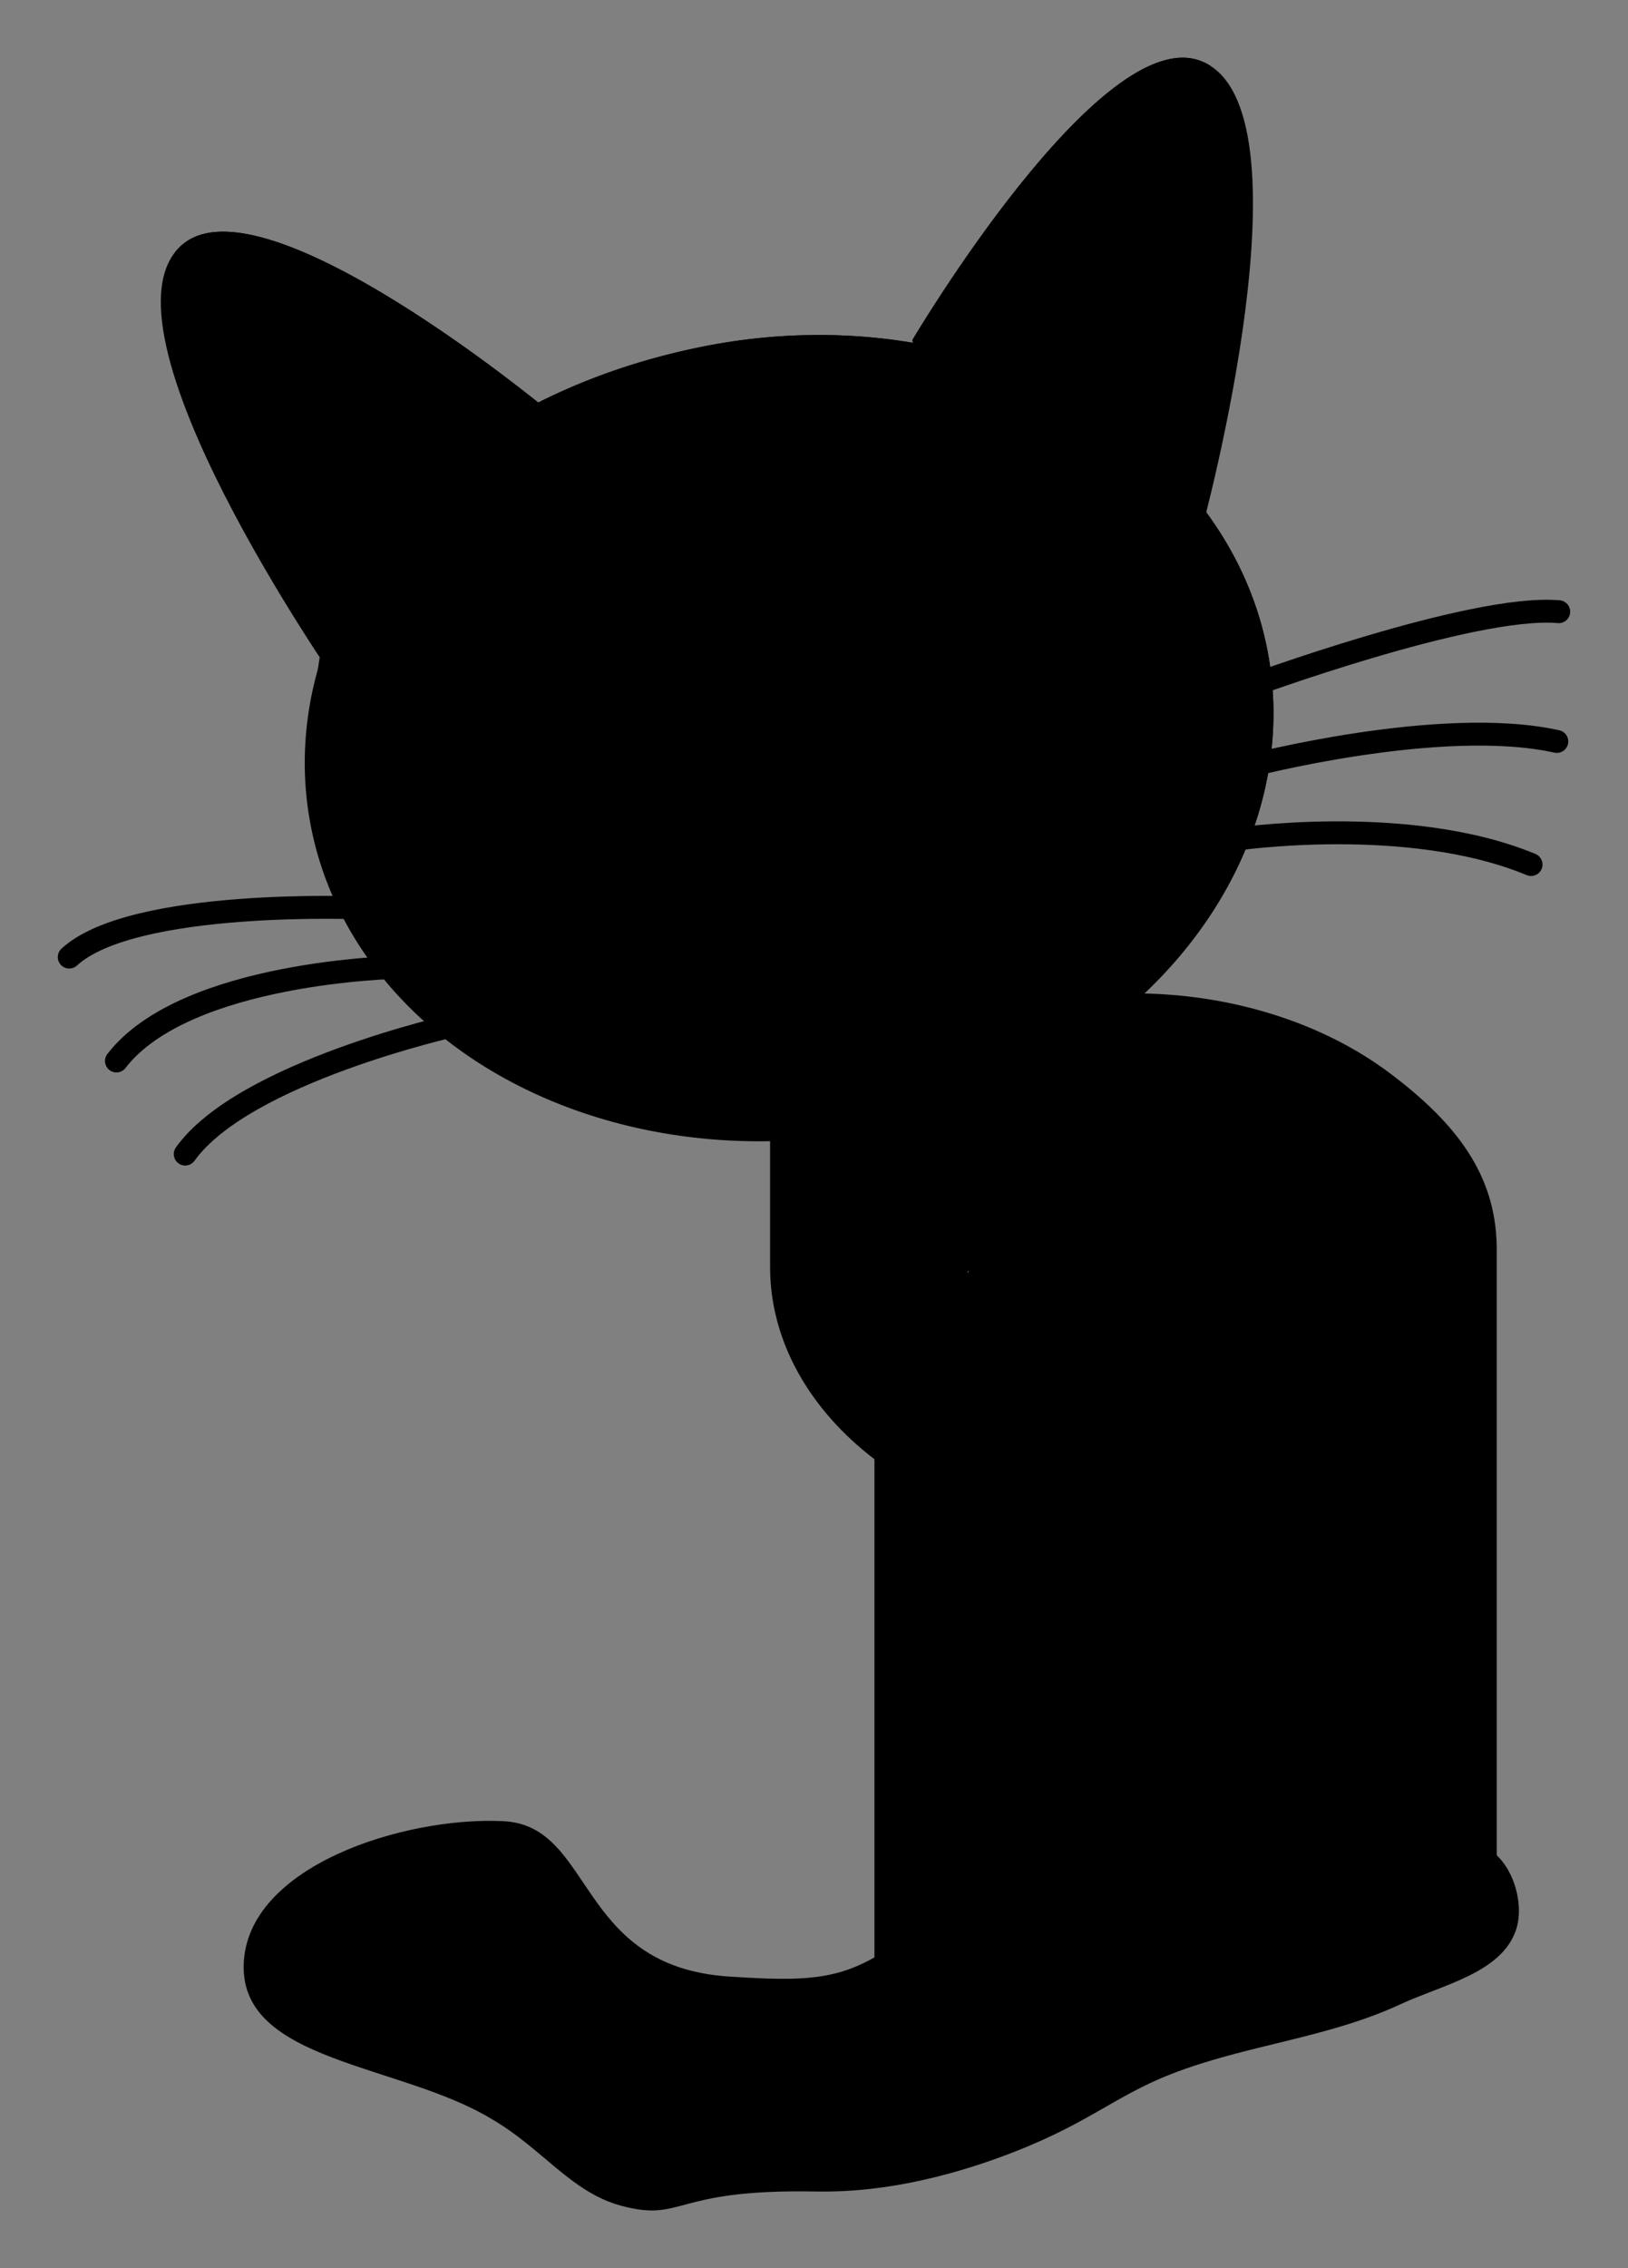 <svg xmlns="http://www.w3.org/2000/svg" class="orion" viewBox="-200 -200 5646.15 7862.26"><rect x="-200" y="-200" width="5646.15" height="7862.26" fill="#808080" stroke="none"/><g><g class="orion__body" transform="translate(3019.78 4163.38)"><rect width="570.62" height="2198.29" x="-187.09" y="502.8" class="orion--light" ry="4.08"/><path d="M277.2-922.2c-148.3-.03-393.06.48-826.21 2.12V29.1c0 251.74 132.76 493.17 369.07 671.18 87.68 66.05 186.96 121.36 294.23 164.8v1483.7h1856.86V-45.62h-.14c-4.73-244.64-136.92-421.67-368.93-596.44-236.31-178.01-556.82-278.01-891.01-278.01-219.32 0-150.78-2.05-433.88-2.12z" class="orion--medium"/><path fill="none" stroke-linecap="round" stroke-linejoin="round" stroke-width="132.29" d="M-535.78-258.57c219.83 78.46 431.05 59.3 707.6-17.97 200.29-56.36 384.63-150.32 527.6-268.95 142.97-118.62 221-199.84 254.12-337.15" class="orion__collar"/><path fill="none" stroke-linecap="round" stroke-width="79.38" d="M594 2439.17V848.9s280.64-196.44 350.8-781.1" class="orion--stroke"/><path d="M2039.24 2322.46c-47.77 153.04-257.92 194.44-403.25 262.13-250.99 116.89-536.86 140.76-794.65 241.75-206.38 80.84-293.32 179.62-598.36 290.05-308.25 111.59-524.08 118.82-637.08 116.75-496.82-9.07-452.88 106.84-669.24 49.98-175-45.99-275.76-199.77-451.52-301.33-316.86-192-868.27-196.8-859.77-534.07 8.65-342.94 557.85-515.06 900.5-498.28 316.03 15.47 250.82 503.42 781.7 538.52 379.06 25.06 456.8 4.7 772.75-271.09 297.5-259.69 933.94 223.7 1304.13 86.2 174.07-64.67 350.3-337.2 537.43-266.67 96.44 36.36 148.06 187.68 117.36 286.06z" class="orion__tail orion--dark"/></g><g class="orion__head" transform="translate(3019.78 4163.38)"><path d="M942.67-4152.82C593.64-4281.95-55.9-3184.03-55.9-3184.03l259.88 873 744.22-217.3s402.95-1473.35-5.54-1624.49z" class="orion--medium"/><path d="M794.75-4146.57c52.94-19.15 102.92-22.9 147.92-6.25a184.52 184.52 0 0134.97 17.35c211.68 369.1-104.47 1525.11-104.47 1525.11l-697.64 203.7-231.42-777.37s492.87-833.1 850.64-962.54z" class="orion--medium"/><path fill="none" stroke="#000" stroke-linecap="round" stroke-linejoin="round" stroke-width="52.92" d="M111.74-3238.47s385.24-651.17 664.87-752.33c41.38-14.97 80.45-17.9 115.62-4.89 9.69 3.59 18.79 8.13 27.34 13.56" class="orion--stroke"/><path d="M-2586.3-3516.3c285.06-239.24 1266.7 575.46 1266.7 575.46l49.6 909.5-773.9 46.3s-876.04-1251.28-542.4-1531.27z" class="orion--light"/><path d="M-2444.93-3560.29c-56.3-.18-104.63 13.14-141.37 43.98a184.52 184.52 0 00-27.09 28.12c-74.86 418.87 612.48 1400.63 612.48 1400.63l725.48-43.4-44.18-809.88s-744.86-618.2-1125.32-619.45z" class="orion--medium"/><path fill="none" stroke="#000" stroke-linecap="round" stroke-linejoin="round" stroke-width="52.92" d="M-1495.79-2935.58s-582.2-483.2-879.56-484.17c-44-.14-81.78 10.27-110.5 34.37a144.23 144.23 0 00-21.17 21.98" class="orion--stroke"/><ellipse cx="-188.94" cy="-1858.64" class="orion--light" rx="1686.72" ry="1389.06" transform="rotate(-9.18)"/><path d="M-369.28-3202.1a2036.69 2036.69 0 00-335.23 26.1c-558.35 90.58-1072.48 379.87-1318.59 813.2-96.44 205.78-123 421.06-88.72 631.7 63.61 382.61 364.17 749.51 747.25 967C-981.49-546.64-497.67-466.63-19.53-541.7a2256.42 2256.42 0 00354.57-87.01c294.18-151.23 532.25-369.88 683.31-627.56 151.07-257.68 208.14-542.5 163.81-817.47-51.11-316.4-233.51-601.6-516.27-807.25-282.76-205.65-648.48-319.1-1035.17-321.13z" class="orion--medium"/><circle cx="-1574.27" cy="-1819.67" r="158.75" class="orion__eye orion__eye--left"/><circle cx="449.79" cy="-2295.92" r="158.75" class="orion__eye orion__eye--right"/><ellipse cx="-132.23" cy="-1352.56" class="orion__muzzle" rx="701.15" ry="476.25" transform="rotate(-10.81)"/><ellipse cx="-257.84" cy="-1516.22" class="orion__nose" rx="164.72" ry="126.28" transform="rotate(-7.32)"/><path fill="none" stroke="#000" stroke-linecap="round" stroke-width="53.1" d="M-486.98-1095.73s20.34-114.21 101.7-123.6c81.35-9.39 240.93 42.24 280.05-3.13" class="stroke"/><path fill="none" stroke="#000" stroke-linecap="round" stroke-width="79.38" d="M1098.02-1978.42s787.14-291.04 1088.1-264.58" class="orion--stroke"/><path fill="none" stroke="#000" stroke-linecap="round" stroke-width="79.38" d="M1107.94-1707.22s668.08-175.29 1071.57-85.99" class="orion--stroke"/><path fill="none" stroke="#000" stroke-linecap="round" stroke-width="79.38" d="M1051.72-1452.56s608.54-92.6 1038.49 86" class="orion--stroke"/><path fill="none" stroke="#000" stroke-linecap="round" stroke-width="79.38" d="M-1961.74-1216.17s-796.49-33.8-1017.94 170.4" class="orion--stroke"/><path fill="none" stroke="#000" stroke-linecap="round" stroke-width="79.38" d="M-1835.45-1010.38s-740.36 12.98-980.52 324.75" class="orion--stroke"/><path fill="none" stroke="#000" stroke-linecap="round" stroke-width="79.38" d="M-1643.68-809.26S-2374.7-646.6-2577.44-362.9" class="orion--stroke"/></g></g><g class="orion__belt" transform="translate(3019.78 4163.38)"><g transform="matrix(1.622 0 0 1.622 250.25 -279.96)"><circle cx="-127.76" cy="59.13" r="35.81" fill="none" stroke-linecap="round" stroke-linejoin="round" stroke-width="13.23" class="belt--stroke"/><circle cx="-127.76" cy="262.98" r="161.77" stroke-linecap="square" stroke-linejoin="round" stroke-width="7.94" class="space belt--stroke"/><circle cx="-127.76" cy="447.81" r="20.41" class="belt--fill"/><rect width="65.77" height="16.63" x="-160.64" y="422.11" class="belt--fill" ry="8.32"/><circle cx="-27.21" cy="309.1" r="30.24" class="space-blob" paint-order="markers stroke fill"/><path d="M-287.4 238.04a161.77 161.77 0 00-2.13 24.94 161.77 161.77 0 002.04 24.95H31.88a161.77 161.77 0 002.14-24.95 161.77 161.77 0 00-2.05-24.94z" class="belt--fill"/><rect width="34.77" height="337.15" x="-145.14" y="99.7" class="belt--fill" ry="8.06"/><circle cx="-206" cy="216.87" r="27.97" class="space-blob" paint-order="markers stroke fill"/><path d="M-285.61 238.04a267.76 161.77 0 00-3.54 24.94 267.76 161.77 0 003.38 24.95H-144v-49.9z" class="belt--fill-light"/><path stroke-linecap="round" stroke-linejoin="round" stroke-width="15.88" d="M-250.06 196.37a139.27 139.27 0 013.76-6.48" class="belt--stroke-light"/><path fill="none" stroke-linecap="round" stroke-linejoin="round" stroke-width="15.88" d="M-233.4 172.23a139.27 139.27 0 0169.5-43.75" class="shimmer-stroke"/><path d="M-127.76 427.4a20.41 20.41 0 00-20.4 20.41 20.41 20.41 0 0020.4 20.41 20.41 20.41 0 004.77-.58 20.41 20.41 0 01-15.65-19.83A20.41 20.41 0 01-123 428a20.41 20.41 0 00-4.77-.59z" class="belt--fill-light"/><rect width="41.71" height="16.63" x="-160.64" y="422.11" class="belt--fill-light" ry="8.32"/><path fill="none" stroke-linecap="round" stroke-linejoin="round" stroke-width="7.94" d="M-124.05 424.71a161.77 161.77 0 01-143.37-80.1 161.77 161.77 0 01.56-164.22 161.77 161.77 0 01143.92-79.11" class="belt--stroke-light"/><path fill="none" stroke-linecap="square" stroke-linejoin="round" stroke-width="7.94" d="M-8.52 262.98a119.24 162.33 0 01-98.66 159.9" class="belt--stroke"/><circle cx="-206.37" cy="351.43" r="31.37" class="space-blob" paint-order="markers stroke fill"/><path fill="none" stroke-linecap="square" stroke-linejoin="round" stroke-width="7.94" d="M-123.16 425.2a119.24 162.33 0 01-87.28-45.26A119.24 162.33 0 01-247 262.93" class="belt--stroke-light"/><circle cx="-71.44" cy="379.78" r="14.36" class="space-blob" paint-order="markers stroke fill"/><path fill="none" stroke-linecap="square" stroke-linejoin="round" stroke-width="7.94" d="M-61.74 257.3a66.06 163.2 0 01-50.17 164.11" class="belt--stroke"/><path fill="none" stroke-linecap="square" stroke-linejoin="round" stroke-width="7.94" d="M-123.3 425.8a66.06 163.2 0 01-49.39-43.2 66.06 163.2 0 01-21.12-118.48" class="belt--stroke-light"/><rect width="65.77" height="16.63" x="-160.64" y="88.02" class="belt--fill" ry="8.32"/><rect width="26.76" height="347.36" x="-145.14" y="89.49" class="belt--fill-light" ry="8.31"/><rect width="41.96" height="16.63" x="-160.64" y="88.02" class="belt--fill-light" ry="8.32"/><circle cx="-75.97" cy="167.73" r="21.92" class="space-blob" paint-order="markers stroke fill"/><path fill="none" stroke-linecap="round" stroke-linejoin="round" stroke-width="13.23" d="M-126.49 94.92a35.81 35.81 0 01-31.84-17.14 35.81 35.81 0 01-.67-36.16 35.81 35.81 0 0131.2-18.3" class="belt--stroke-light"/><circle cx="-13.23" cy="211.58" r="14.36" class="space-blob" paint-order="markers stroke fill"/><circle cx="-66.98" cy="221.29" r="7.26" class="space-blob" paint-order="markers stroke fill"/><circle cx="-29.67" cy="181.51" r="7.26" class="space-blob" paint-order="markers stroke fill"/><circle cx="-95.97" cy="200.78" r="7.26" class="space-blob" paint-order="markers stroke fill"/></g><rect width="44.65" height="88.47" x="62.44" y="-272.72" class="belt--fill" ry="21.44" transform="rotate(-11.57)"/></g><g transform="translate(3019.78 4163.187)"><path fill="#fc0" d="M138.613 46.453l-.702-.308-.65.405.074-.763-.585-.494.748-.165.29-.71.387.662.764.056-.509.572z" class="star"/><circle cx="137.844" cy="45.484" r="1.002" fill="green" class="blob"/><path fill="#fc0" d="M138.613 46.453l-.702-.308-.65.405.074-.763-.585-.494.748-.165.29-.71.387.662.764.056-.509.572z" class="star"/><circle cx="137.844" cy="45.484" r="1.002" fill="green" class="blob"/><path fill="#fc0" d="M138.613 46.453l-.702-.308-.65.405.074-.763-.585-.494.748-.165.29-.71.387.662.764.056-.509.572z" class="star"/><circle cx="137.844" cy="45.484" r="1.002" fill="green" class="blob"/><path fill="#fc0" d="M138.613 46.453l-.702-.308-.65.405.074-.763-.585-.494.748-.165.29-.71.387.662.764.056-.509.572z" class="star"/><circle cx="137.844" cy="45.484" r="1.002" fill="green" class="blob"/><path fill="#fc0" d="M138.613 46.453l-.702-.308-.65.405.074-.763-.585-.494.748-.165.29-.71.387.662.764.056-.509.572z" class="star"/><circle cx="137.844" cy="45.484" r="1.002" fill="green" class="blob"/><g transform="matrix(.182 0 0 .182 125.384 39.55)"><ellipse cx="121.975" cy="-51.885" class="tank__socket" rx="1.069" ry=".869" transform="rotate(32.471)"/><g class="turtle__flipper turtle__flipper--back"><path d="M171.583 33.389c-.209-1.08-.082-2.312.463-3.267.093-.163.256-.31.438-.35 4.49-1.015 8.953 2.146 13.446 3.145 6.771 1.505 12.624 4.546 20.363 4.291 3.45-.113 12.275 1.308 11.7 3.924-.627 2.847-9.95 4.816-14.535 5.37-12.488 1.508-17.831-1.61-28.204-8.733-1.232-.846-4.532-2.68-3.671-4.38z"/><path d="M173.965 29.582a5.24 5.24 0 00-.044 2.178c-.86 1.7 2.439 3.534 3.671 4.38 10.373 7.123 15.717 10.242 28.204 8.734 3.153-.381 8.544-1.431 11.81-2.975.195-.248.328-.503.386-.767.575-2.616-8.25-4.038-11.7-3.924-7.738.255-13.59-2.785-20.362-4.29-4-.89-7.974-3.49-11.965-3.336z"/></g><g class="turtle__flipper turtle__flipper--back"><path d="M156.867 30.138l5.476-.034c.201 0 .417-.139.54-.014 0 0 3.836 9.792 12.94 13.213 4.434 1.666 11.04 3.72 10.106 7.23-.858 3.226-7.711 3.208-11.89 3.142-3.743-.06-7.444-1.44-10.496-3.147-3.77-2.11-7.048-4.997-8.932-8.366-2.74-4.899 2.055-12.023 2.256-12.024z"/><path d="M162.897 30.124l-2.326.014c-.2.001-4.995 7.125-2.255 12.024 1.883 3.368 5.161 6.256 8.931 8.366 2.99 1.673 6.6 3.027 10.264 3.138 3.738-.116 7.772-.708 8.418-3.133.934-3.51-5.672-5.564-10.106-7.23-9.017-3.388-12.853-12.994-12.926-13.18z"/></g><rect width="44.696" height="10.772" x="145.615" y="8.793" class="tank__shine" ry="5.386"/><g class="turtle__head"><path d="M121.346 23.406c-5.815-.307-10.316 3.253-10.905 9.045-.568 5.589 2.693 8.438 12.859 7.279 4.241-.484 5.285-2.343 10.57-.18 1.118.53 5.579 2.886 10.386 1.948 3.337-.652 3.216-6.135 3.216-6.135.394-1.082-8.358-1.273-9.5-1.424-3.027-.407-3.308-2.229-4.13-3.693-2.138-3.81-6.808-6.54-12.496-6.84z"/><path d="M121.463 23.414c-5.09.316-8.897 3.744-9.435 9.037-.465 4.578 1.642 7.316 8.005 7.52 1-.028 2.085-.106 3.267-.241 3.08-.351 4.476-1.427 7.033-1.161 1.312-.142 2.812.035 5.124.982.87.411 3.76 1.927 7.264 2.14a11.77 11.77 0 001.535-.193c3.337-.652 3.216-6.135 3.216-6.135.394-1.083-8.358-1.272-9.5-1.424-3.027-.406-3.308-2.229-4.13-3.693-2.123-3.783-6.744-6.5-12.38-6.832z"/><circle cx="120.496" cy="29.56" r="2.224" class="turtle__eye"/><circle cx="116.007" cy="38.516" r=".244" class="turtle__mouth"/><path d="M125.106 32.944c-.354-.021-.466 1.49-.97 2.763-.594 1.5-3.956 3.281-5.758 4.263.345.012.704.015 1.074.012 1.781-.781 4.122-2.14 5.016-3.863.507-.977.977-3.154.638-3.175z" class="turtle__mouth"/></g><path d="M170.376 21.17c-16.601.017-31.276 2.033-33.844 16.508 9.265 3.782 21.073 6.36 33.288 6.364 12.228-.01 24.043-2.6 33.303-6.395-2.584-14.468-16.152-16.469-32.747-16.478z" class="turtle__under-shell"/><g class="turtle__flipper turtle__flipper--front"><path d="M143.05 26.463l5.476-.043c.2-.001.416-.176.54-.017 0 0 3.835 12.419 12.94 16.758 4.434 2.113 11.04 4.719 10.105 9.17-.858 4.092-7.71 4.069-11.89 3.985-3.742-.075-7.443-1.825-10.495-3.991-3.77-2.676-7.048-6.338-8.932-10.611-2.74-6.214 2.055-15.25 2.256-15.251z"/><path d="M149.08 26.445l-2.326.018c-.201.001-4.995 9.037-2.256 15.25 1.884 4.273 5.162 7.936 8.932 10.612 2.989 2.121 6.6 3.84 10.263 3.98 3.739-.147 7.773-.897 8.418-3.973.934-4.452-5.671-7.058-10.105-9.17-9.017-4.298-12.853-16.482-12.927-16.717z"/></g><path d="M169.82 15.24c-16.601.016-30.72 9.14-33.288 21.512 9.265 3.233 21.073 3.314 33.288 3.317 12.228-.009 24.043-.1 33.303-3.343-2.584-12.366-16.708-21.478-33.303-21.486z" class="turtle__shell-light"/><g class="turtle__tail turtle__flipper"><path d="M212.281 27.664c-.914 1.398-2.332 2.63-4.037 3.506-3.747 1.919-8.109 1.762-10.404-.374.023 1.952-1.465 3.056-.142 4.056 2.829 2.129 9.68 1.32 12.538-2.48 1.075-1.431 1.79-3.078 2.045-4.708z"/><path d="M211.872 29.29c-.905 1.163-2.159 2.183-3.628 2.939-3.747 1.918-8.109 1.761-10.404-.375.012 1.026-.39 1.817-.586 2.482.084.177.222.348.443.516 2.83 2.129 9.68 1.32 12.54-2.48a11.145 11.145 0 001.635-3.081z"/></g><g class="turtle__flipper turtle__flipper--front"><path d="M171.319 30.64c.04-1.099.442-2.27 1.19-3.078.126-.137.318-.243.505-.242 4.603.025 8.236 4.113 12.388 6.101 6.257 2.996 11.272 7.28 18.868 8.779 3.386.668 11.662 4.046 10.51 6.465-1.252 2.631-10.778 2.445-15.37 1.948-12.506-1.35-17.008-5.595-25.504-14.876-1.01-1.103-3.809-3.635-2.587-5.096z"/><path d="M174.499 27.47a5.24 5.24 0 00-.534 2.112c-1.222 1.462 1.578 3.993 2.587 5.096 8.496 9.281 12.997 13.526 25.503 14.877 3.157.341 8.646.536 12.176-.23.247-.198.434-.417.55-.66 1.151-2.419-7.125-5.797-10.511-6.466-7.596-1.499-12.611-5.782-18.868-8.778-3.695-1.769-6.98-5.2-10.903-5.95z"/></g><path d="M169.82 15.24a44.803 44.803 0 00-4.07.194c-13.686 2.047-24.652 10.722-27.034 22.008 8.901 2.553 19.828 2.624 31.104 2.627 12.228-.01 24.043-.1 33.303-3.343-2.584-12.366-16.708-21.478-33.303-21.486z" class="turtle__shell"/><path d="M152.06 9.852a5.375 5.375 0 00-5.386 5.386c0 1.22.407 2.34 1.086 3.241a5.364 5.364 0 003.242 1.087h33.923a5.375 5.375 0 005.386-5.387c0-1.22-.407-2.34-1.086-3.241a5.363 5.363 0 00-3.242-1.086z" class="tank__body"/><path d="M150.482 8.818a5.373 5.373 0 00-4.867 5.361 5.373 5.373 0 004.867 5.361 5.373 5.373 0 004.866-5.36 5.373 5.373 0 00-4.866-5.362z" class="tank__end"/><circle cx="150.482" cy="14.179" r="1.471" class="tank__socket"/><path fill="none" stroke-linecap="round" stroke-width="1.323" d="M130.638 21.503s-4.348-8.672 2.693-9.214c6.142-.472.73 5.334 8.505 5.198 5.386-.095 5.338-7.276 8.457-3.402" class="tank__cable"/><g><ellipse cx="130.744" cy="21.751" class="tank__socket" rx="1.217" ry="1.075"/><circle cx="121.094" cy="31.235" r="15.781" class="helmet__glass" opacity=".36"/><path fill="none" stroke-linecap="round" stroke-linejoin="round" stroke-width="1.109" d="M107.958 27.34a13.702 13.702 0 0110.434-9.537" class="shimmer-stroke" opacity=".36"/><path fill="none" stroke-linecap="round" stroke-linejoin="round" stroke-width="1.109" d="M107.688 34.064a13.702 13.702 0 01-.226-4.208" class="shimmer-stroke" opacity=".36"/></g><path stroke-linecap="round" stroke-linejoin="round" stroke-width="2.499" d="M138.716 37.442c9.265 3.782 18.89 3.12 31.104 3.124 12.228-.01 24.043-.117 33.303-3.912" class="turtle__shell turtle__shell-lip"/><path fill="none" stroke-linecap="round" stroke-linejoin="round" stroke-width="1.323" d="M180.36 21.144a13.607 13.607 0 01-18.673.196" class="turtle__shell-groove"/><path stroke-linecap="round" stroke-width="1.323" d="M160.923 24.952l-5.244 5.244" class="turtle__shell-groove"/><path stroke-linecap="round" stroke-width="1.323" d="M180.55 24.952l5.244 5.244" class="turtle__shell-groove"/><g fill="none" stroke-width="3.579"><path stroke-linecap="square" stroke-linejoin="round" stroke-width="3.968" d="M138.406 28.696a17.498 17.498 0 01-3.332 13.062" class="helmet__collar"/></g></g><g class="bear" transform="translate(157.775 36.725) scale(.006)"><path fill="#803300" d="M242.822 893.869c0 61.251-36.059 106.284-94.208 106.284-54.326 0-91.436-45.033-91.436-106.284 0-61.252 37.668-85.951 90.973-85.951 53.306 0 94.67 24.699 94.67 85.95z"/><path fill="#e9c6af" d="M211.925 958.105c0 19.907-28.6 38.819-63.311 38.819s-60.54-18.912-60.54-38.82c0-19.907 26.29-33.273 61.002-33.273 34.71 0 62.85 13.366 62.85 33.274z"/><path d="M181.194 931.763c0 7.657-19.04 24.493-30.27 24.493s-32.118-16.836-32.118-24.493 20.24-12.477 31.47-12.477 30.918 4.82 30.918 12.477z"/><ellipse cx="68.304" cy="827.682" fill="#803300" rx="23.762" ry="23.111"/><path fill="#e9c6af" d="M84.784 826.317a16.549 16.095 0 00-16.48-14.731 16.549 16.095 0 00-16.548 16.095 16.549 16.095 0 0016.548 16.096 16.549 16.095 0 001.132-.039c.815-1.337 1.582-2.727 2.471-3.983a65.703 65.703 0 015.055-6.283 65.597 65.597 0 015.713-5.548c.668-.576 1.417-1.058 2.109-1.607z"/><ellipse cx="-231.243" cy="827.682" fill="#803300" rx="23.762" ry="23.111" transform="scale(-1 1)"/><path fill="#e9c6af" d="M214.764 826.317a16.549 16.095 0 0116.48-14.731 16.549 16.095 0 0116.548 16.095 16.549 16.095 0 01-16.549 16.096 16.549 16.095 0 01-1.131-.039c-.816-1.337-1.582-2.727-2.472-3.983a65.703 65.703 0 00-5.055-6.283 65.597 65.597 0 00-5.712-5.548c-.67-.576-1.418-1.058-2.11-1.607z"/><path fill="red" d="M147.731 815.358c-13.396 0-26.022 1.079-37.671 3.334v11.353c11.649-2.255 24.275-3.334 37.671-3.334 15.104 0 29.459 1.373 42.667 4.256v-11.355c-13.208-2.883-27.564-4.254-42.667-4.254z"/><path fill="#e50000" d="M165.195 816.013a15.875 7.813 0 014.43 5.412 15.875 7.813 0 01-5.414 5.863c9.116.653 17.878 1.866 26.186 3.68v-11.356c-8.007-1.748-16.44-2.931-25.202-3.6z"/><path fill="#1a1a1a" d="M148.06 789.038c-43.49 0-75.872 19.481-83.284 63.857 12.322-10.516 27.906-18.695 45.285-22.652 0 0-2.446-12.499 10.25-16.029 14.513-4.035 18.403-3.943 27.749-4 10.2-.061 15.075-.07 30.338 4 14.187 3.784 12 17.113 12 17.113 17.218 4.421 31.846 10.722 44.264 21.568-7.277-46.03-42.375-63.857-86.602-63.857z"/><circle cx="97.242" cy="894.081" r="11.185" fill="#faa" fill-opacity=".577"/><circle cx="201.851" cy="894.081" r="11.185" fill="#faa" fill-opacity=".577"/><path fill="none" stroke="#e9afaf" stroke-linecap="round" stroke-linejoin="round" stroke-width="2.983" d="M96.601 864.041a21.271 21.271 0 01-6.78 15.572 21.271 21.271 0 01-16.02 5.644"/><path fill="none" stroke="#e9afaf" stroke-linecap="round" stroke-linejoin="round" stroke-width="2.983" d="M203.53 864.041a21.271 21.271 0 006.78 15.572 21.271 21.271 0 0016.02 5.644"/><g><path d="M77.29 854.608c-6.508-.07-13.363.182-22.8 2.131l-14.318 2.769 2.308 15.038c2.094.293 4.984 1.016 6.352 2.848 3.528 4.722 1.202 9.286 2.003 17.625 2.67 27.781 11.92 33.596 26.247 35.267 7.502.875 22.816 2.282 33.28-1.433 9.456-3.357 18.223-9.868 24.158-17.96 6.274-8.553 6.948-18.235 10.843-25.726 2.76-5.308 7.7-4.176 9.258 0 2.951 7.91 4.379 17.173 10.653 25.726 5.935 8.092 14.702 14.603 24.159 17.96 10.463 3.715 25.777 2.308 33.279 1.433 14.326-1.671 23.578-7.486 26.249-35.267.801-8.339-1.525-12.903 2.003-17.625 1.414-1.893 4.463-2.611 6.567-2.885l2.297-14.962-14.522-2.808c-15.1-3.12-23.591-1.89-34.623-1.957-4.093-.025-8.777.115-13.136.573-8.125.855-16.176 2.382-24.174 4.05-7.988 1.665-14.94 6.1-23.098 5.942-7.869-.153-15.615-4.977-23.313-6.616-8.132-1.732-14.824-3.106-24.713-3.376-4.794-.13-9.043-.598-13.136-.573-4.137.026-7.918-.132-11.823-.174z"/><path fill="#333" d="M85.28 860.471c-10.088.168-24.807.706-28.48 12.251-3.277 15.249-3.122 32.76 5.735 45.627 7.396 10.745 23.365 8.637 35.258 8.22 18.899-.663 35.138-15.383 40.158-33.389 1.93-7.753 4.168-13.928.696-19.382-5.946-9.34-20.099-11.778-30.58-12.967a443.553 443.553 0 00-22.787-.36z"/><path fill="#b3b3b3" d="M56.04 864.299a4.079 1.692 0 01-4.058 1.692 4.079 1.692 0 01-4.1-1.675 4.079 1.692 0 014.017-1.71 4.079 1.692 0 014.14 1.658"/><path fill="#333" d="M214.515 860.471c10.088.168 24.807.706 28.481 12.251 3.276 15.249 3.12 32.76-5.736 45.627-7.396 10.745-23.365 8.637-35.257 8.22-18.9-.663-35.139-15.383-40.16-33.389-1.928-7.753-4.167-13.928-.695-19.382 5.946-9.34 20.1-11.778 30.58-12.967a443.553 443.553 0 0122.787-.36z"/><path fill="#b3b3b3" d="M243.755 864.299a4.079 1.692 0 004.058 1.692 4.079 1.692 0 004.1-1.675 4.079 1.692 0 00-4.017-1.71 4.079 1.692 0 00-4.14 1.658"/><path fill="#fff" d="M100.812 860.598l-19.186 66.305c5.85.159 11.675-.045 16.894-.378l18.586-64.222c-5.549-1.363-11.032-1.57-16.294-1.705z"/><path fill="#fff" d="M89.154 860.456c-1.292.002-2.586 0-3.875.014-1.081.018-2.235.05-3.403.09l-17.662 59.853c1.729 1.827 3.77 3.172 6.025 4.148z"/></g></g><path fill="#fc0" d="M138.613 46.453l-.702-.308-.65.405.074-.763-.585-.494.748-.165.29-.71.387.662.764.056-.509.572z" class="star"/><circle cx="137.844" cy="45.484" r="1.002" fill="green" class="blob"/><path fill="#fc0" d="M138.613 46.453l-.702-.308-.65.405.074-.763-.585-.494.748-.165.29-.71.387.662.764.056-.509.572z" class="star"/><circle cx="137.844" cy="45.484" r="1.002" fill="green" class="blob"/><path fill="#fc0" d="M138.613 46.453l-.702-.308-.65.405.074-.763-.585-.494.748-.165.29-.71.387.662.764.056-.509.572z" class="star"/><circle cx="137.844" cy="45.484" r="1.002" fill="green" class="blob"/><path fill="#fc0" d="M138.613 46.453l-.702-.308-.65.405.074-.763-.585-.494.748-.165.29-.71.387.662.764.056-.509.572z" class="star"/><circle cx="137.844" cy="45.484" r="1.002" fill="green" class="blob"/><path fill="#fc0" d="M138.613 46.453l-.702-.308-.65.405.074-.763-.585-.494.748-.165.29-.71.387.662.764.056-.509.572z" class="star"/><circle cx="137.844" cy="45.484" r="1.002" fill="green" class="blob"/></g></svg>